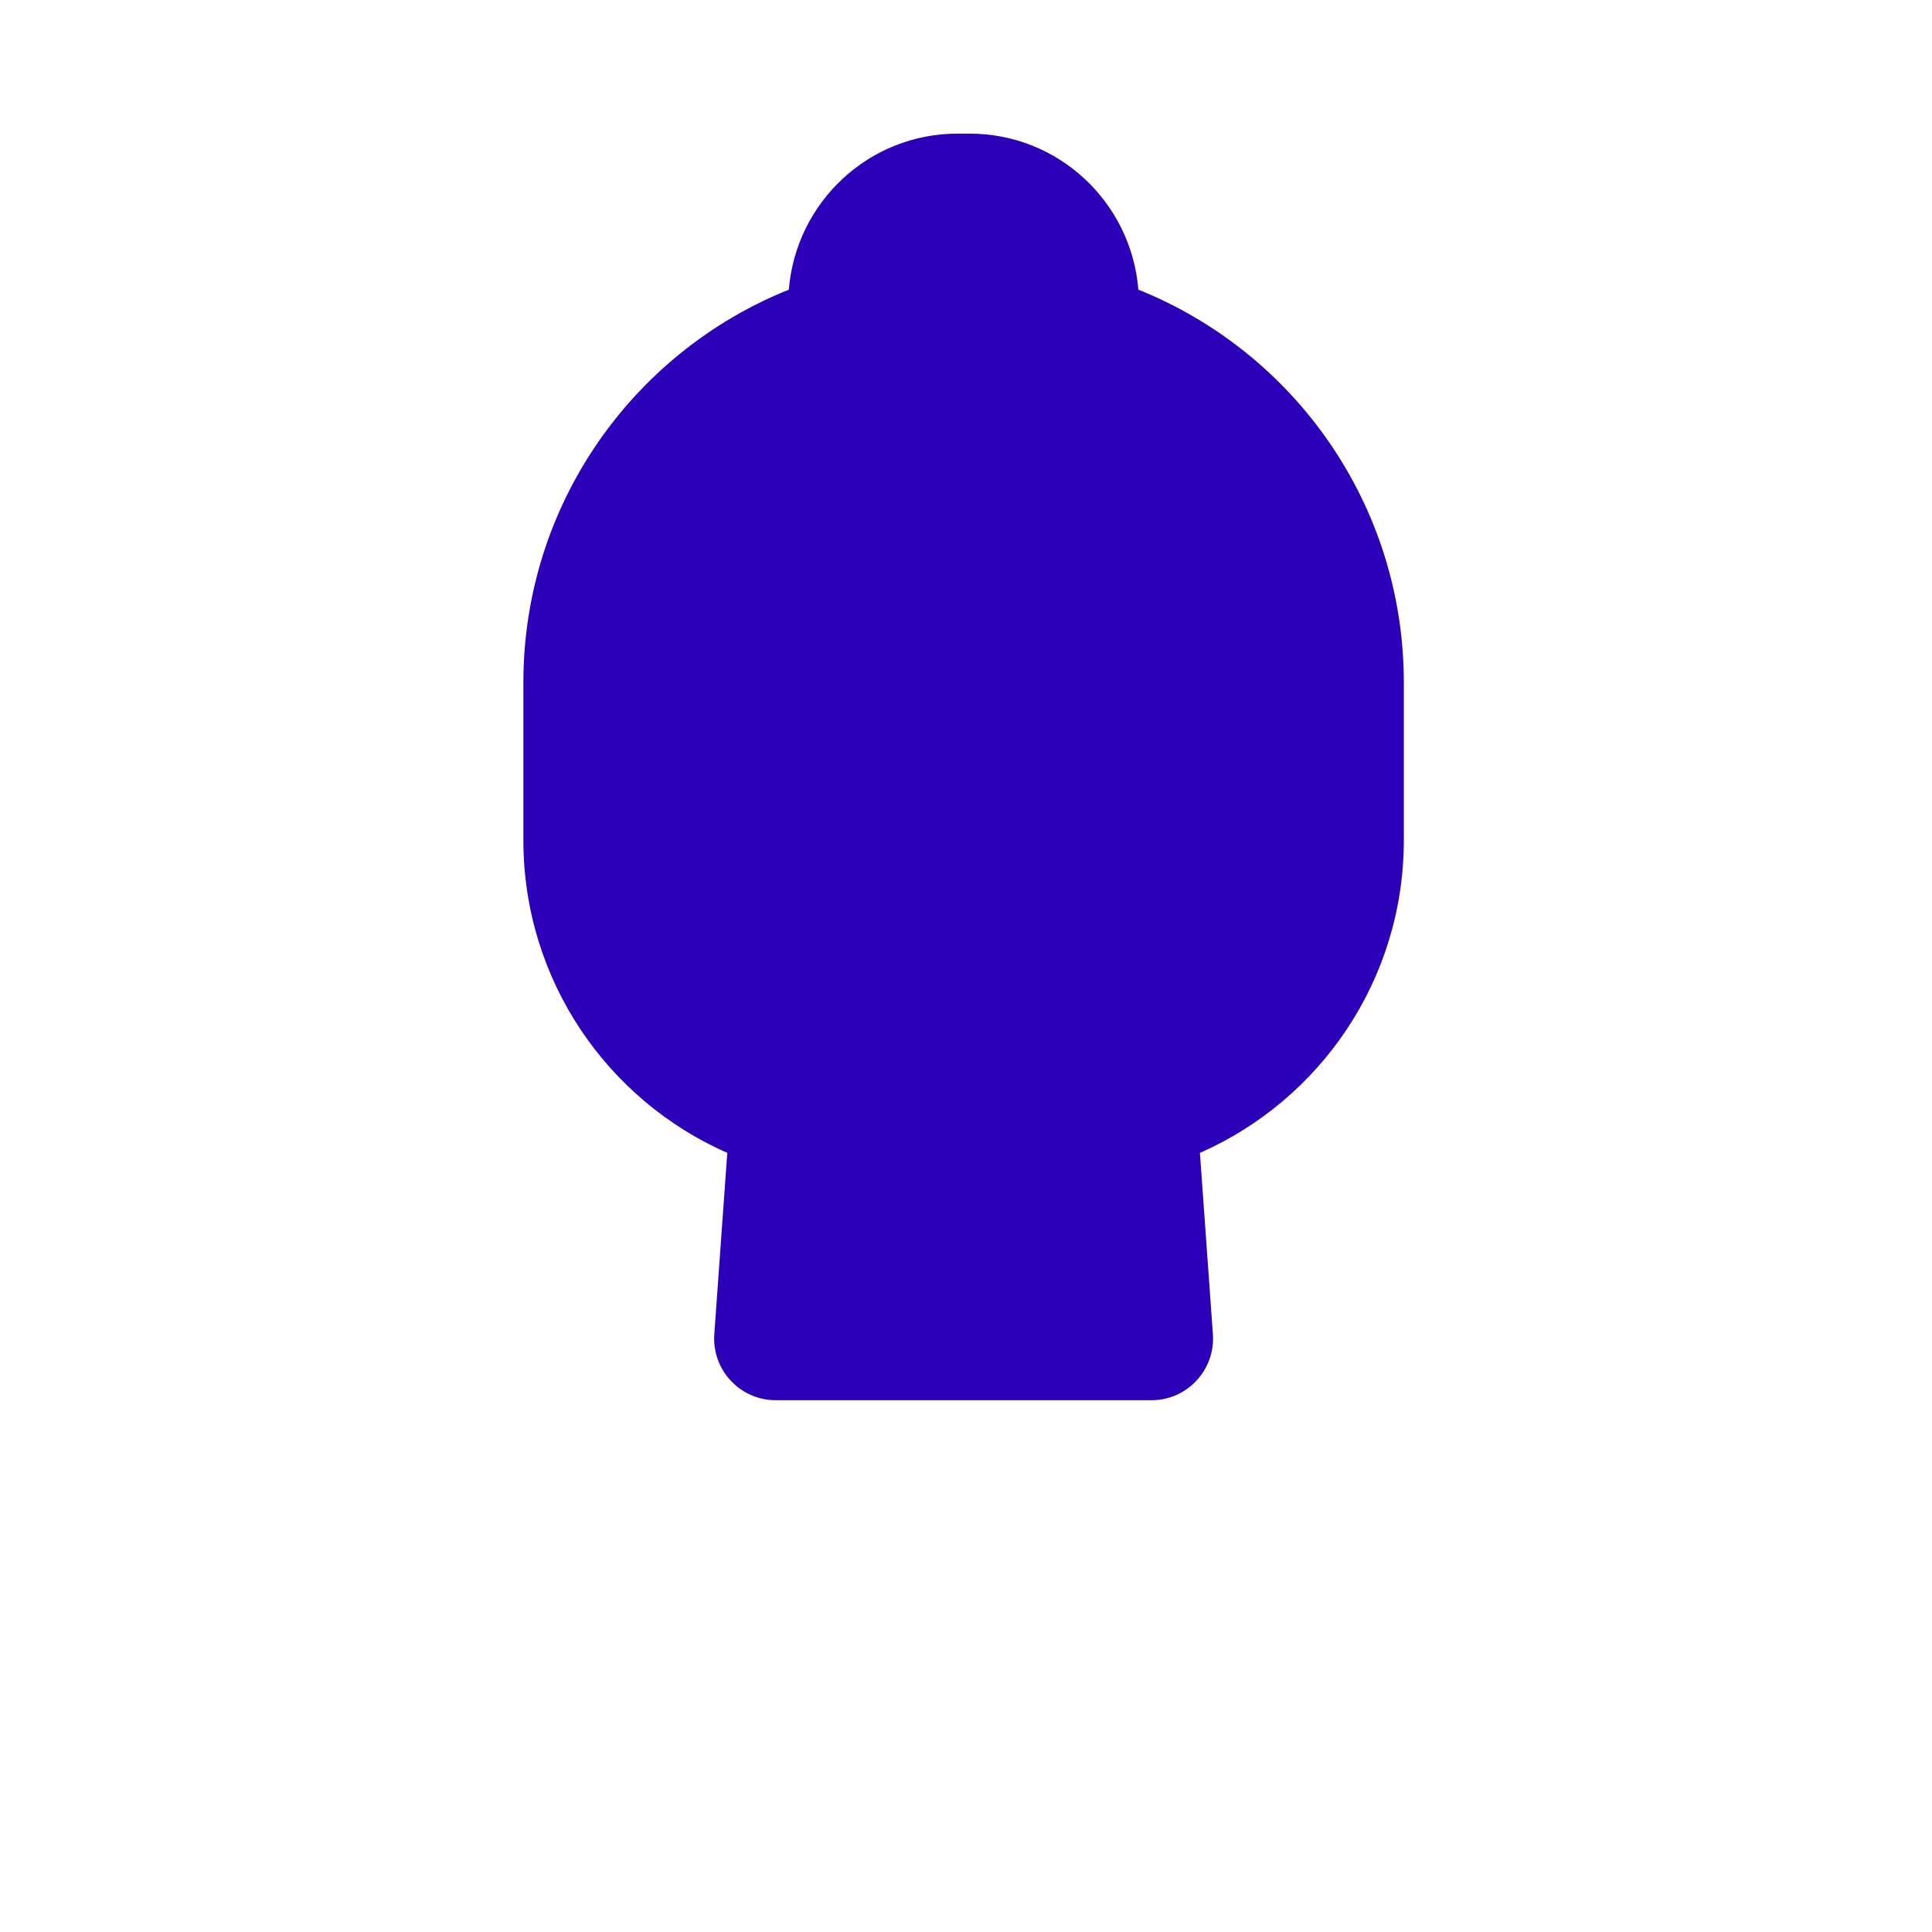 <svg xmlns="http://www.w3.org/2000/svg" width="347" height="347" viewBox="0 0 347 347">
  <path fill="#2C00B9" d="M110.459,28.026 C109.19,12.34 96.123,-0 80.161,-0 L77.977,-0 C62.015,-0 48.948,12.34 47.679,28.026 C19.747,39.217 0.001,66.59 0.001,98.607 L0.001,126.881 C0.001,152.007 15.067,173.59 36.624,183.065 L34.295,215.604 C33.834,222.025 38.9,227.487 45.315,227.487 L112.823,227.487 C119.238,227.487 124.304,222.025 123.843,215.604 L121.514,183.065 C143.071,173.59 158.139,152.007 158.139,126.881 L158.139,98.607 C158.139,66.59 138.393,39.217 110.459,28.026" transform="translate(94 24)"/>
</svg>
